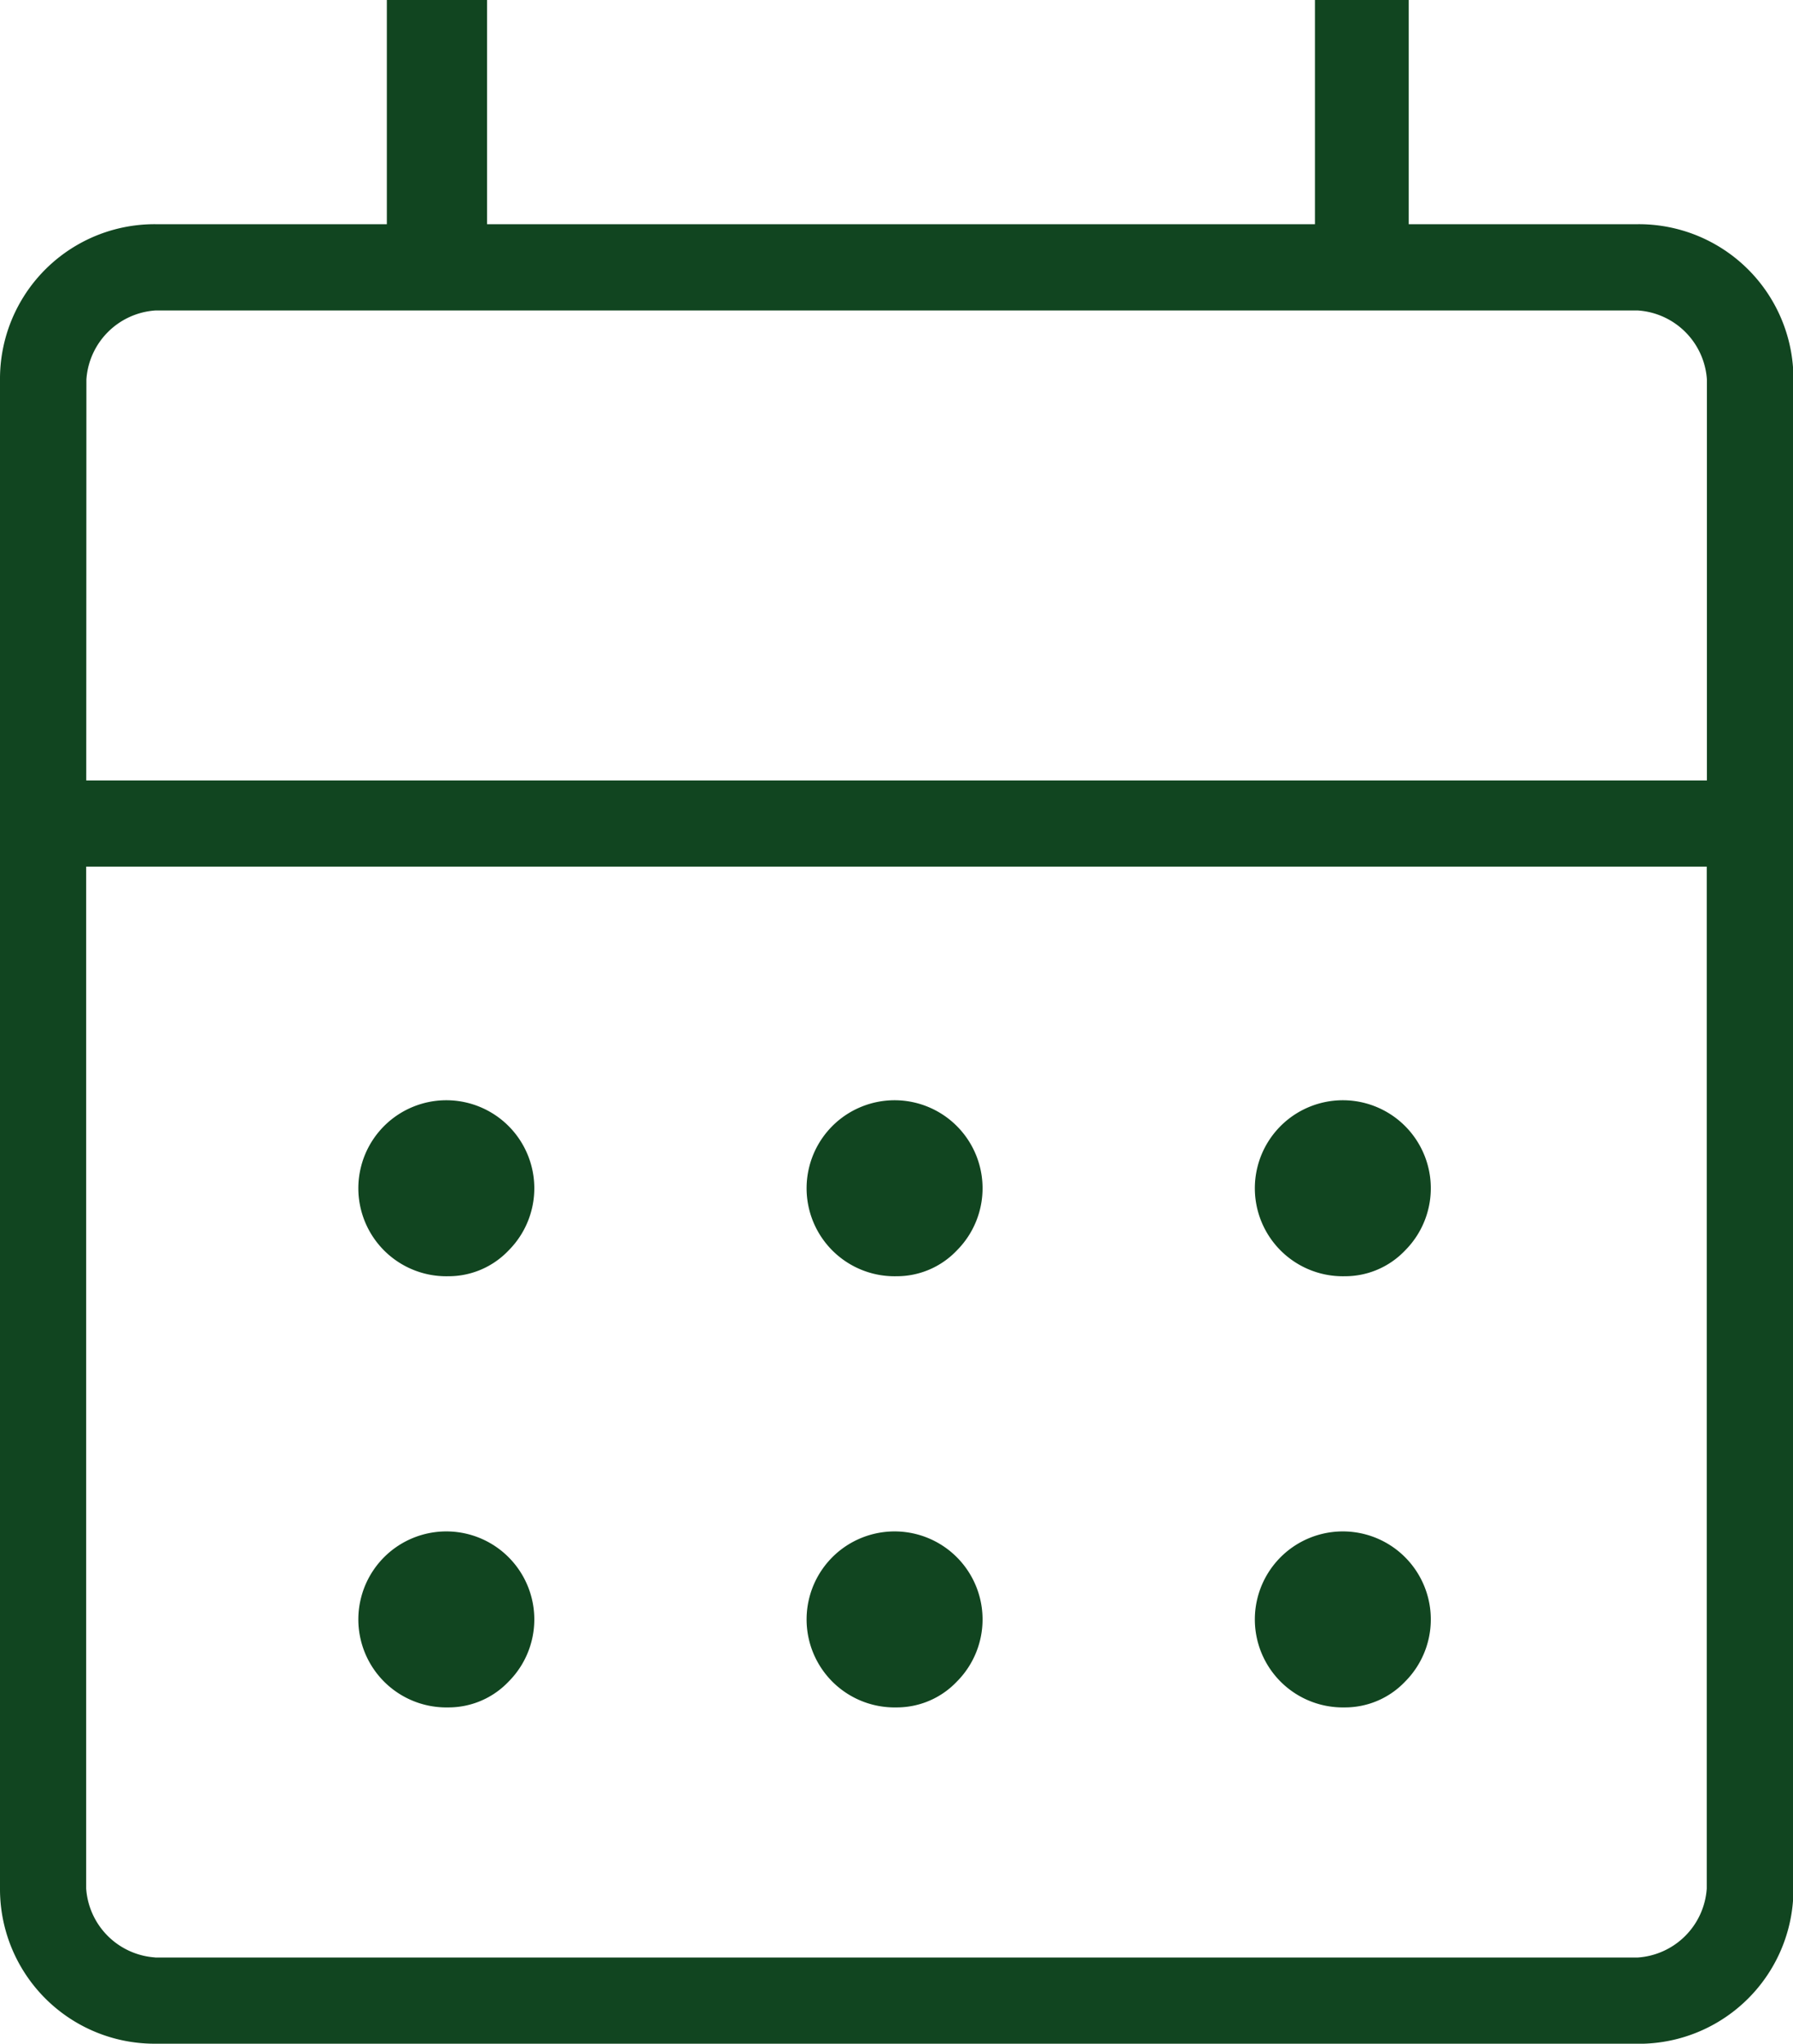 <svg xmlns="http://www.w3.org/2000/svg" width="23.824" height="27.146" viewBox="0 0 23.824 27.146">
  <path id="calendar_month_FILL0_wght200_GRAD0_opsz48" d="M162.062,233.915A2.054,2.054,0,0,1,160,231.853V211.809a2.054,2.054,0,0,1,2.062-2.062h3.078v-2.978h1.332v2.978h11v-2.978h1.246v2.978h3.05a2.054,2.054,0,0,1,2.062,2.062v20.045a2.054,2.054,0,0,1-2.062,2.062Zm0-1.145h19.7a.985.985,0,0,0,.916-.916V218.28H161.145v13.573a.985.985,0,0,0,.916.916Zm-.916-15.635h21.534v-5.326a.985.985,0,0,0-.916-.916h-19.7a.985.985,0,0,0-.916.916Zm0,0v0Zm10.767,6.586a1.169,1.169,0,1,1,.8-.342A1.1,1.1,0,0,1,171.912,223.721Zm-5.956,0a1.169,1.169,0,1,1,.8-.342A1.1,1.1,0,0,1,165.956,223.721Zm11.912,0a1.169,1.169,0,1,1,.8-.342A1.1,1.1,0,0,1,177.868,223.721Zm-5.956,5.727a1.169,1.169,0,1,1,.8-.342A1.1,1.1,0,0,1,171.912,229.448Zm-5.956,0a1.169,1.169,0,1,1,.8-.342A1.1,1.1,0,0,1,165.956,229.448Zm11.912,0a1.169,1.169,0,1,1,.8-.342A1.1,1.1,0,0,1,177.868,229.448Z" transform="translate(-160 -206.769)" fill="#114520"/>
</svg>
